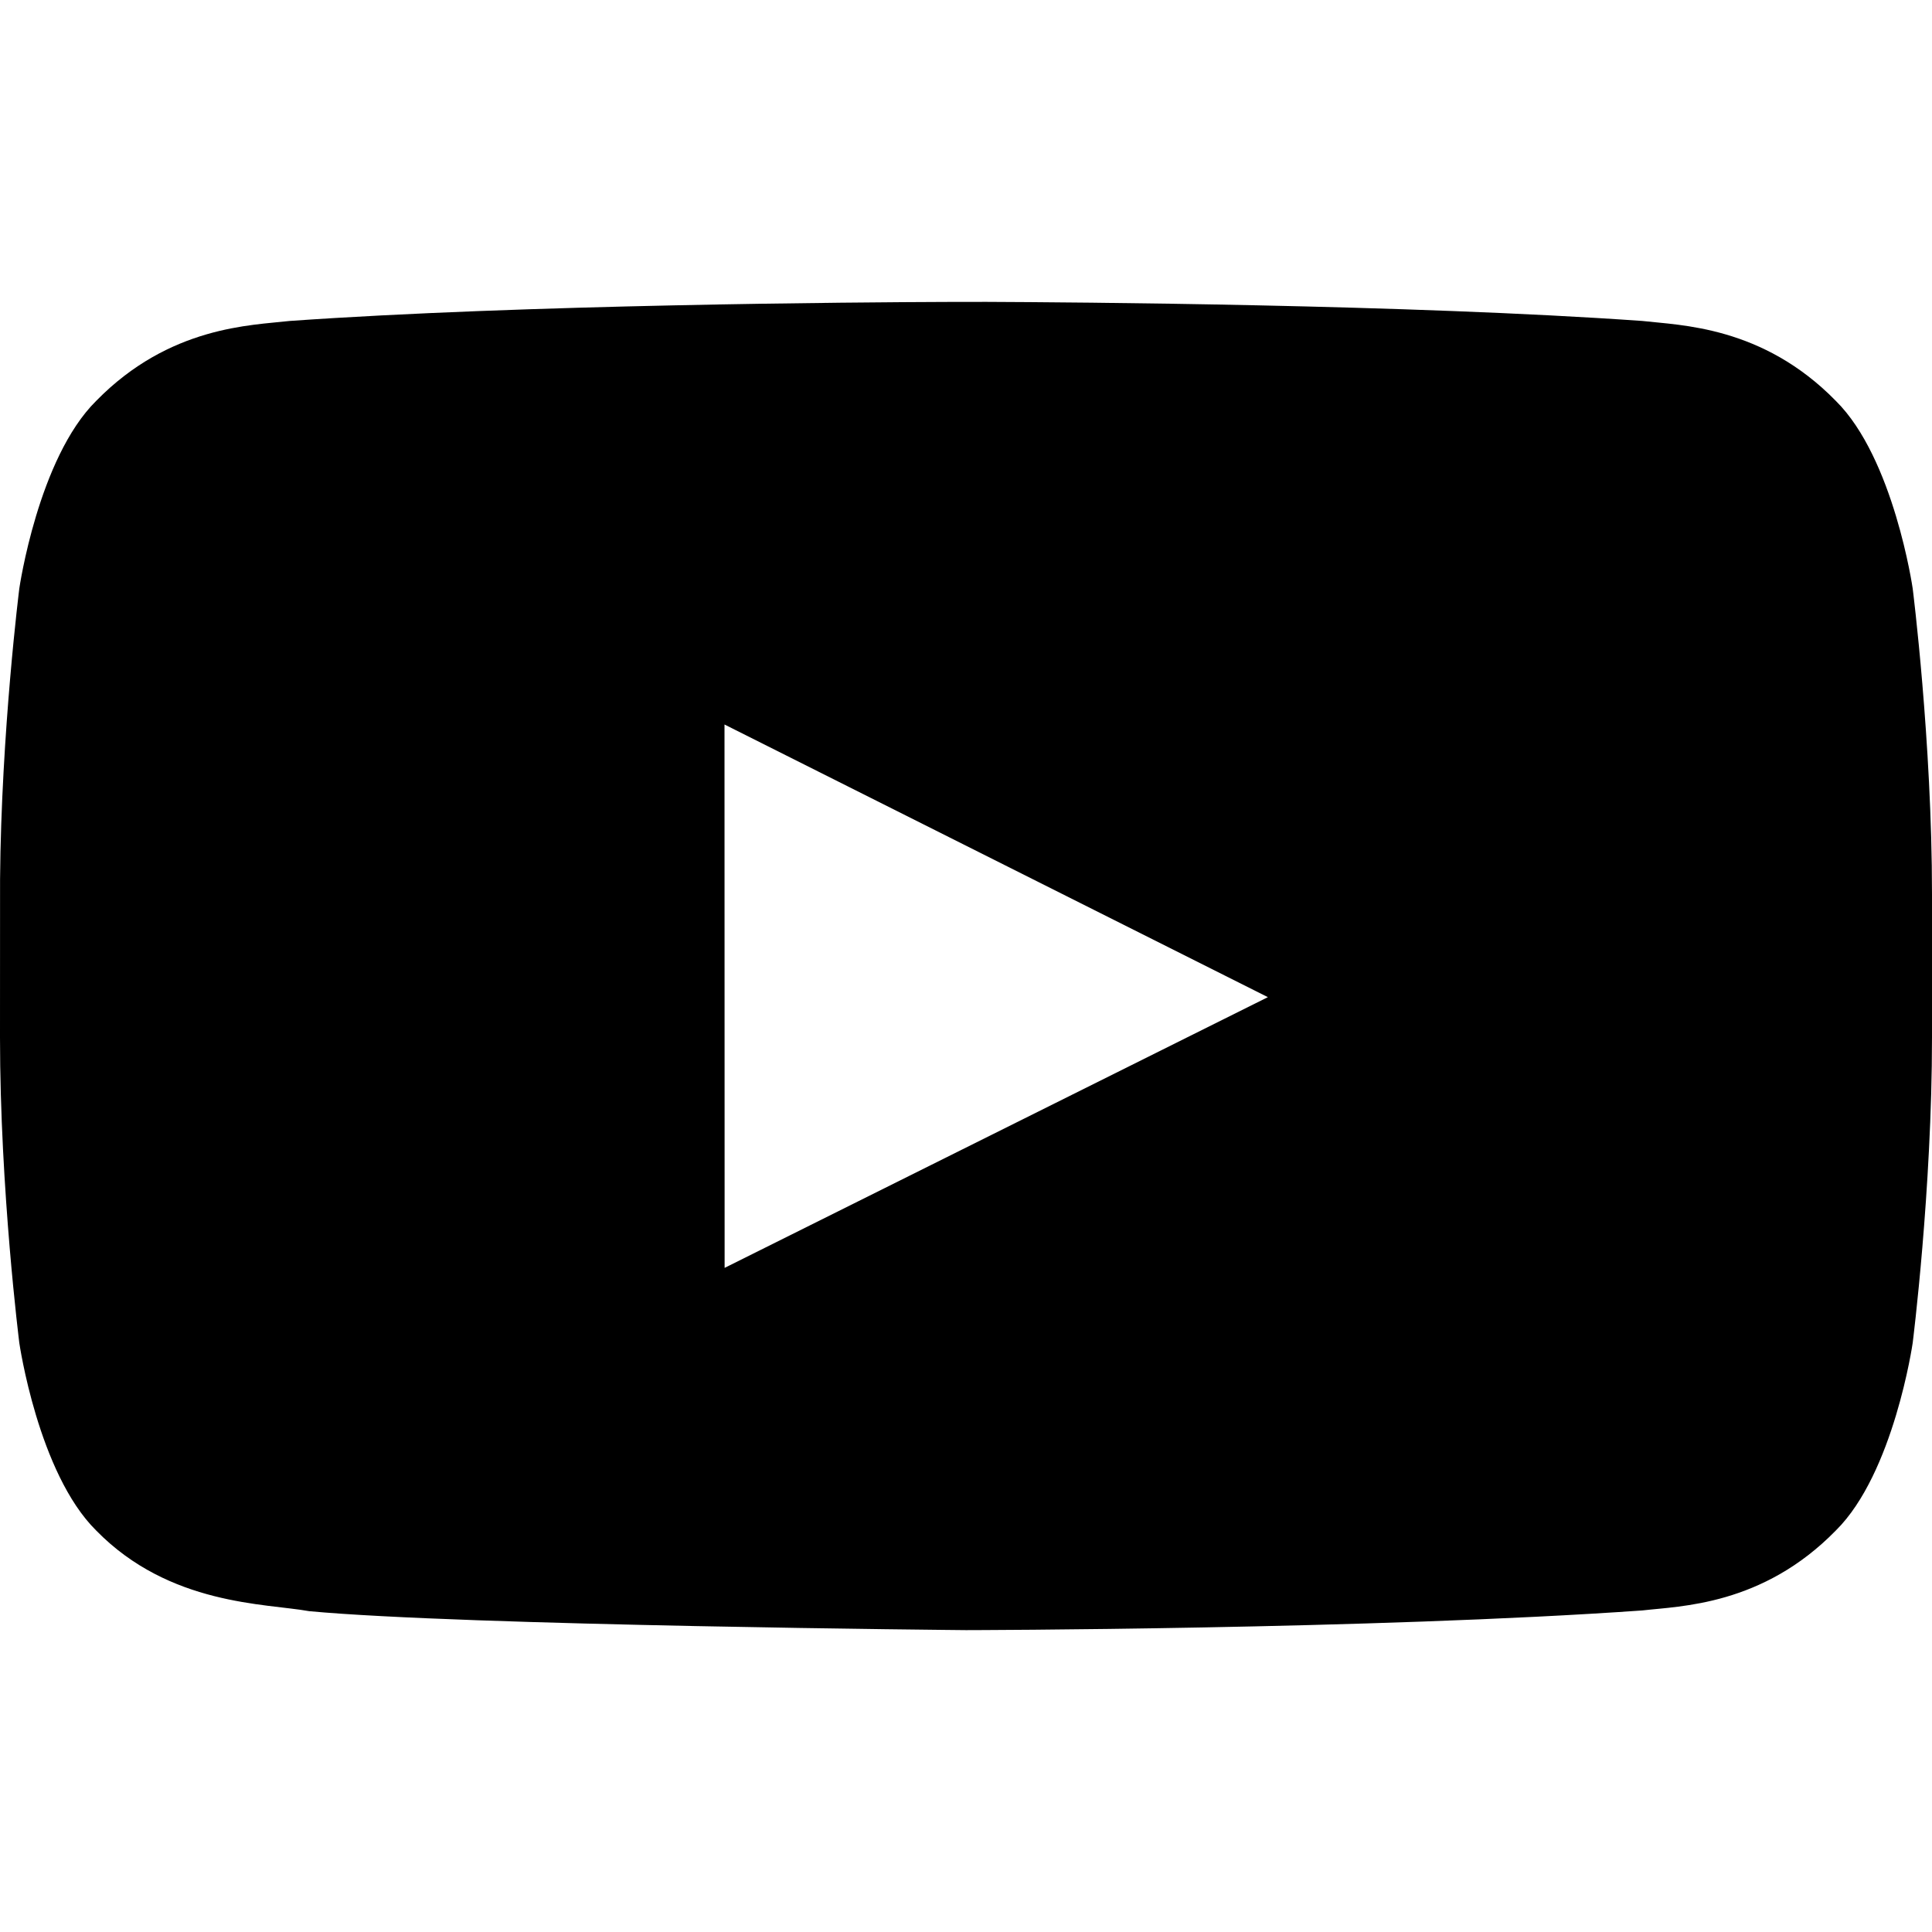 <svg id="youtube"  viewBox="0 0 32 32" xmlns="http://www.w3.org/2000/svg"><path d="M16.338 5c1.404.006 6.977.042 10.864.316.625.073 1.99.08 3.206 1.325.96.95 1.272 3.105 1.272 3.105s.32 2.531.32 5.063v2.373c0 2.53-.32 5.062-.32 5.062s-.312 2.156-1.272 3.105c-1.217 1.246-2.58 1.252-3.206 1.325C22.724 26.99 16 27 16 27s-8.32-.074-10.88-.314c-.712-.13-2.311-.091-3.528-1.337-.96-.95-1.272-3.105-1.272-3.105S0 19.713 0 17.182l.001-2.618c.02-2.447.319-4.818.319-4.818s.312-2.155 1.272-3.105c1.217-1.245 2.58-1.252 3.206-1.325 3.887-.274 9.46-.31 10.864-.315ZM12 12l.002 9L21 16.516 12 12Z" id="Combined-Shape" fill="currentColor" fill-rule="nonzero"/></svg>
